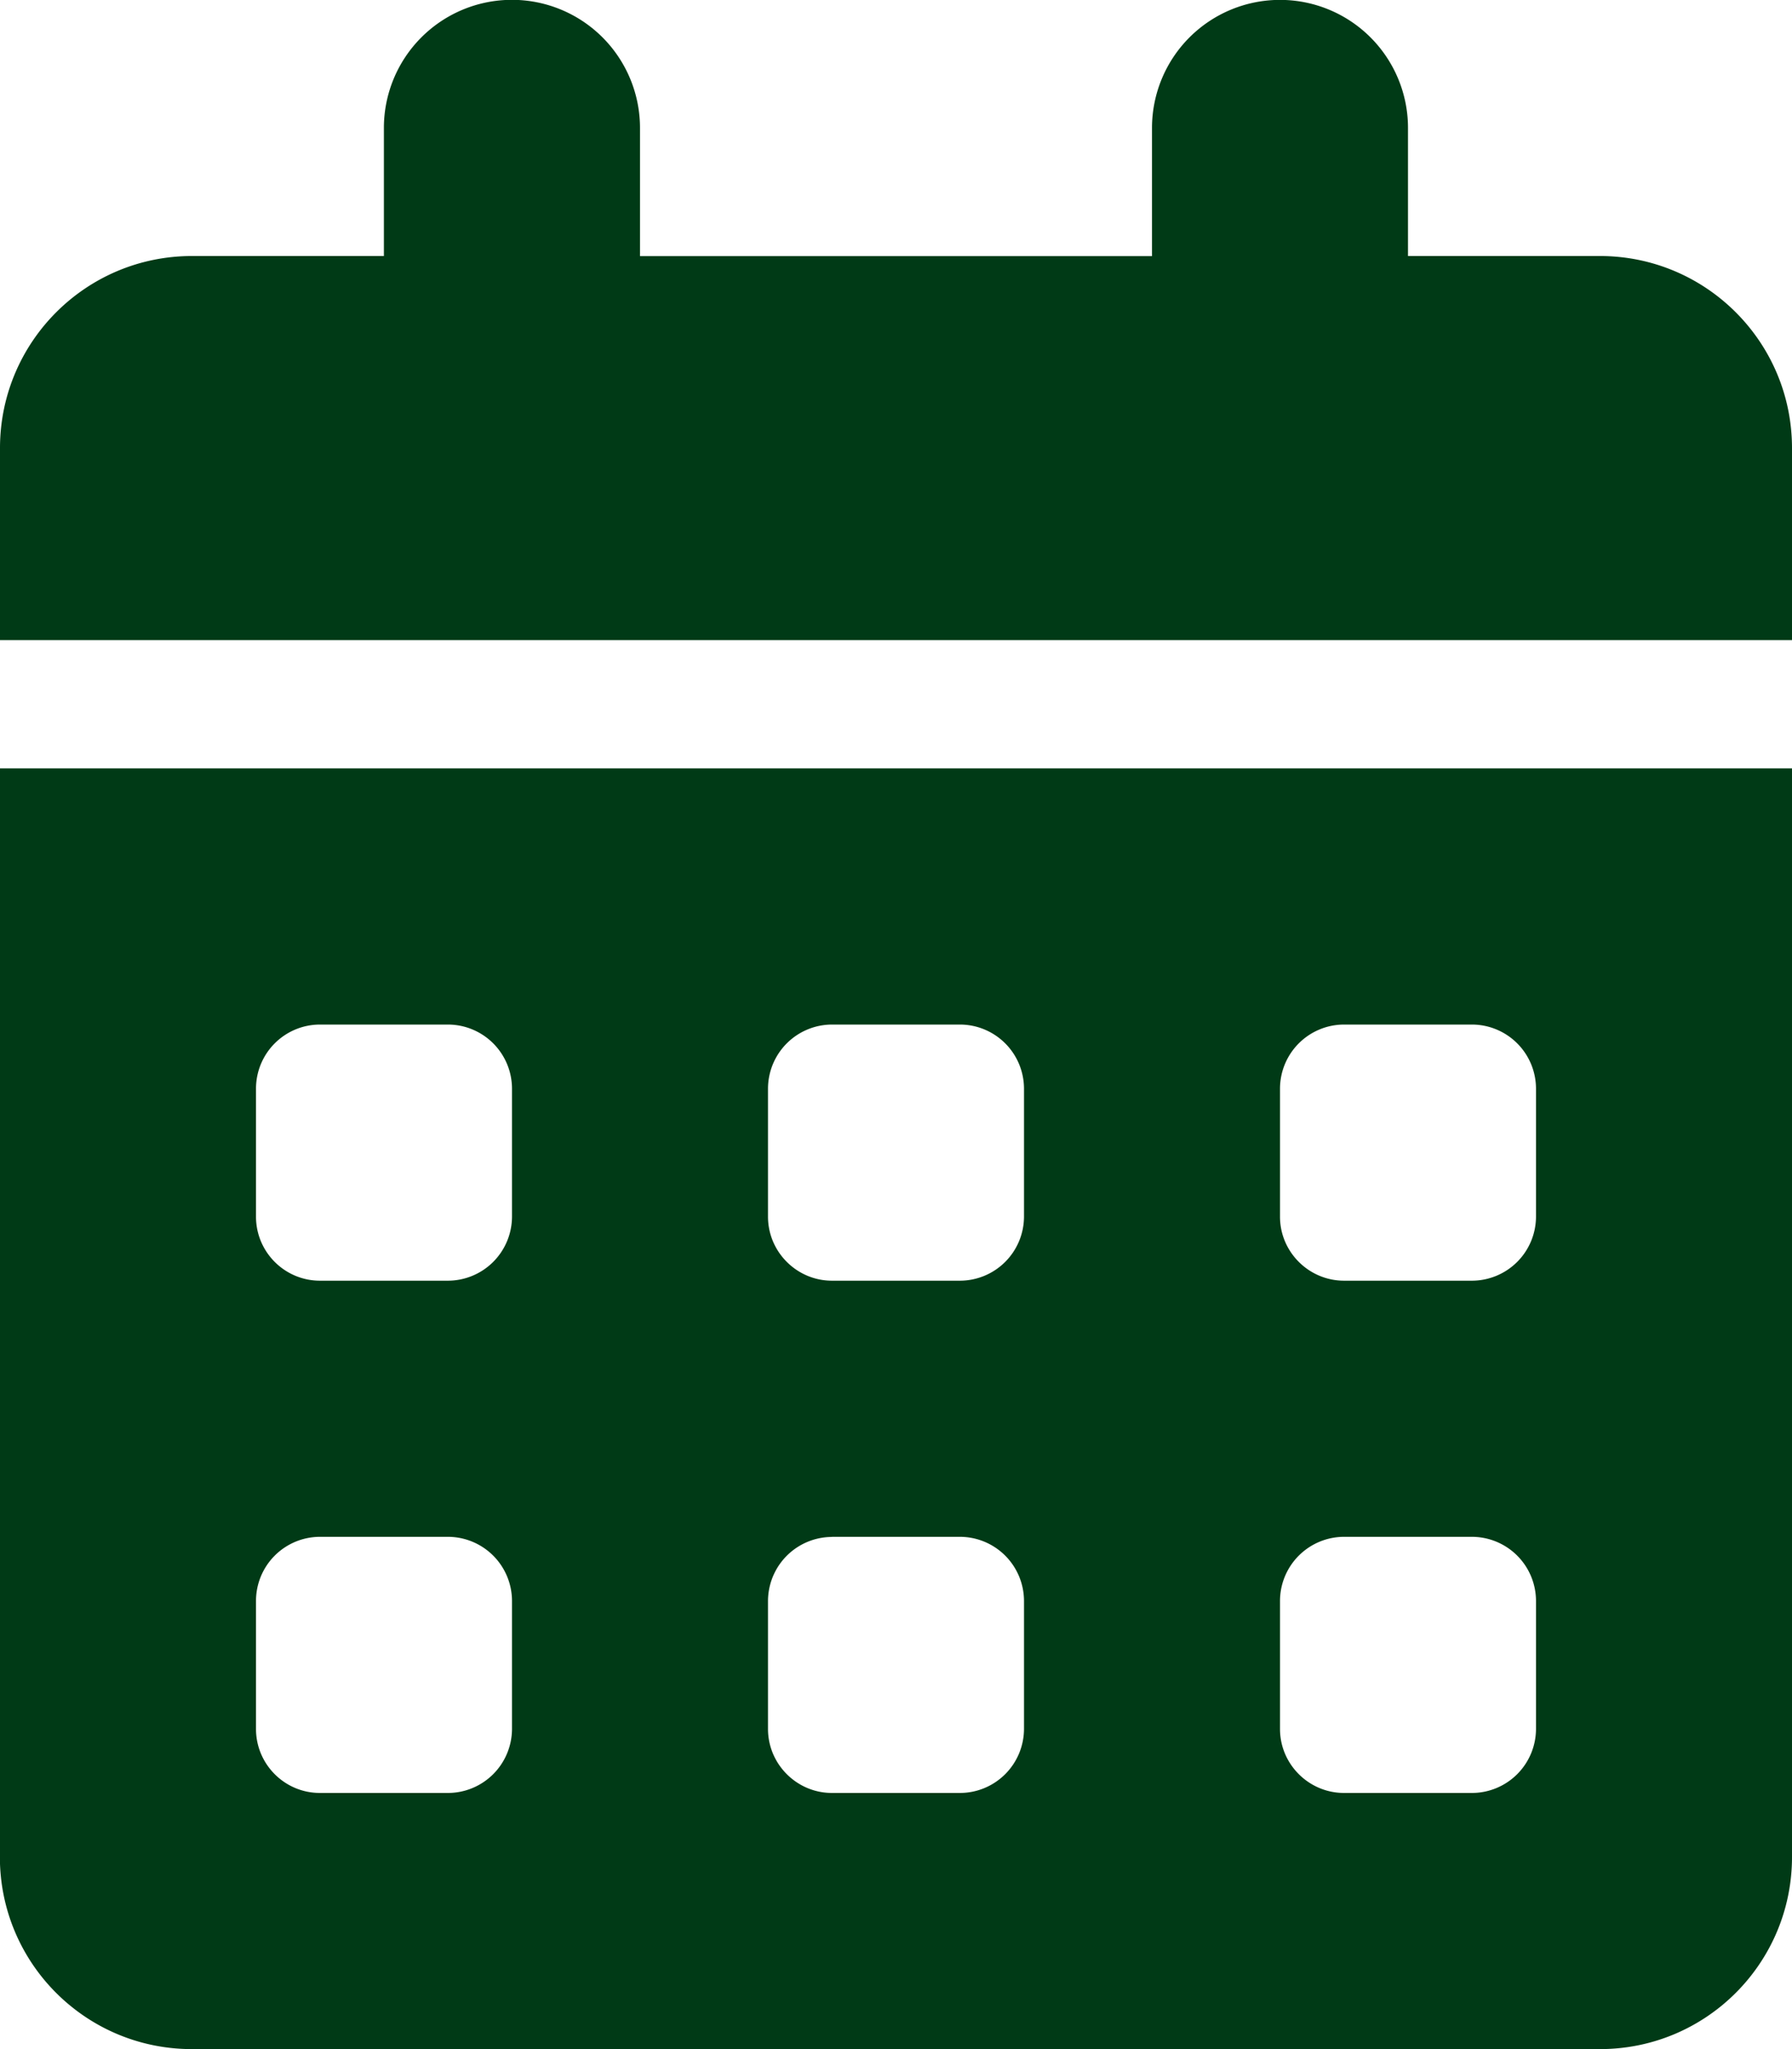 <svg xmlns="http://www.w3.org/2000/svg" width="16.058" height="18.353" viewBox="153.971 11.324 16.058 18.353"><path d="M159.706 12.47v1.148h4.588V12.47a1.146 1.146 0 1 1 2.294 0v1.147h1.72c.95 0 1.721.77 1.721 1.72v1.72h-16.058v-1.72c0-.95.77-1.72 1.72-1.72h1.72V12.47a1.146 1.146 0 1 1 2.295 0Zm-5.735 5.736h16.058v9.75c0 .95-.77 1.72-1.72 1.72H155.69c-.95 0-1.72-.77-1.72-1.72v-9.75Zm2.294 4.015c0 .315.256.573.573.573h1.147a.575.575 0 0 0 .574-.573v-1.147a.575.575 0 0 0-.574-.574h-1.147a.574.574 0 0 0-.573.574v1.147Zm4.588 0c0 .315.258.573.573.573h1.147a.575.575 0 0 0 .574-.573v-1.147a.575.575 0 0 0-.574-.574h-1.147a.575.575 0 0 0-.573.574v1.147Zm5.162-1.721a.575.575 0 0 0-.574.574v1.147c0 .315.258.573.574.573h1.147a.575.575 0 0 0 .573-.573v-1.147a.575.575 0 0 0-.573-.574h-1.147Zm-9.75 6.309c0 .315.256.573.573.573h1.147a.575.575 0 0 0 .574-.573v-1.147a.575.575 0 0 0-.574-.574h-1.147a.574.574 0 0 0-.573.574v1.147Zm5.161-1.72a.575.575 0 0 0-.573.573v1.147c0 .315.258.573.573.573h1.147a.575.575 0 0 0 .574-.573v-1.147a.575.575 0 0 0-.574-.574h-1.147Zm4.015 1.72c0 .315.258.573.574.573h1.147a.575.575 0 0 0 .573-.573v-1.147a.575.575 0 0 0-.573-.574h-1.147a.575.575 0 0 0-.574.574v1.147Z" fill="#003a16" fill-rule="evenodd" data-name="calendar-days-solid"/></svg>